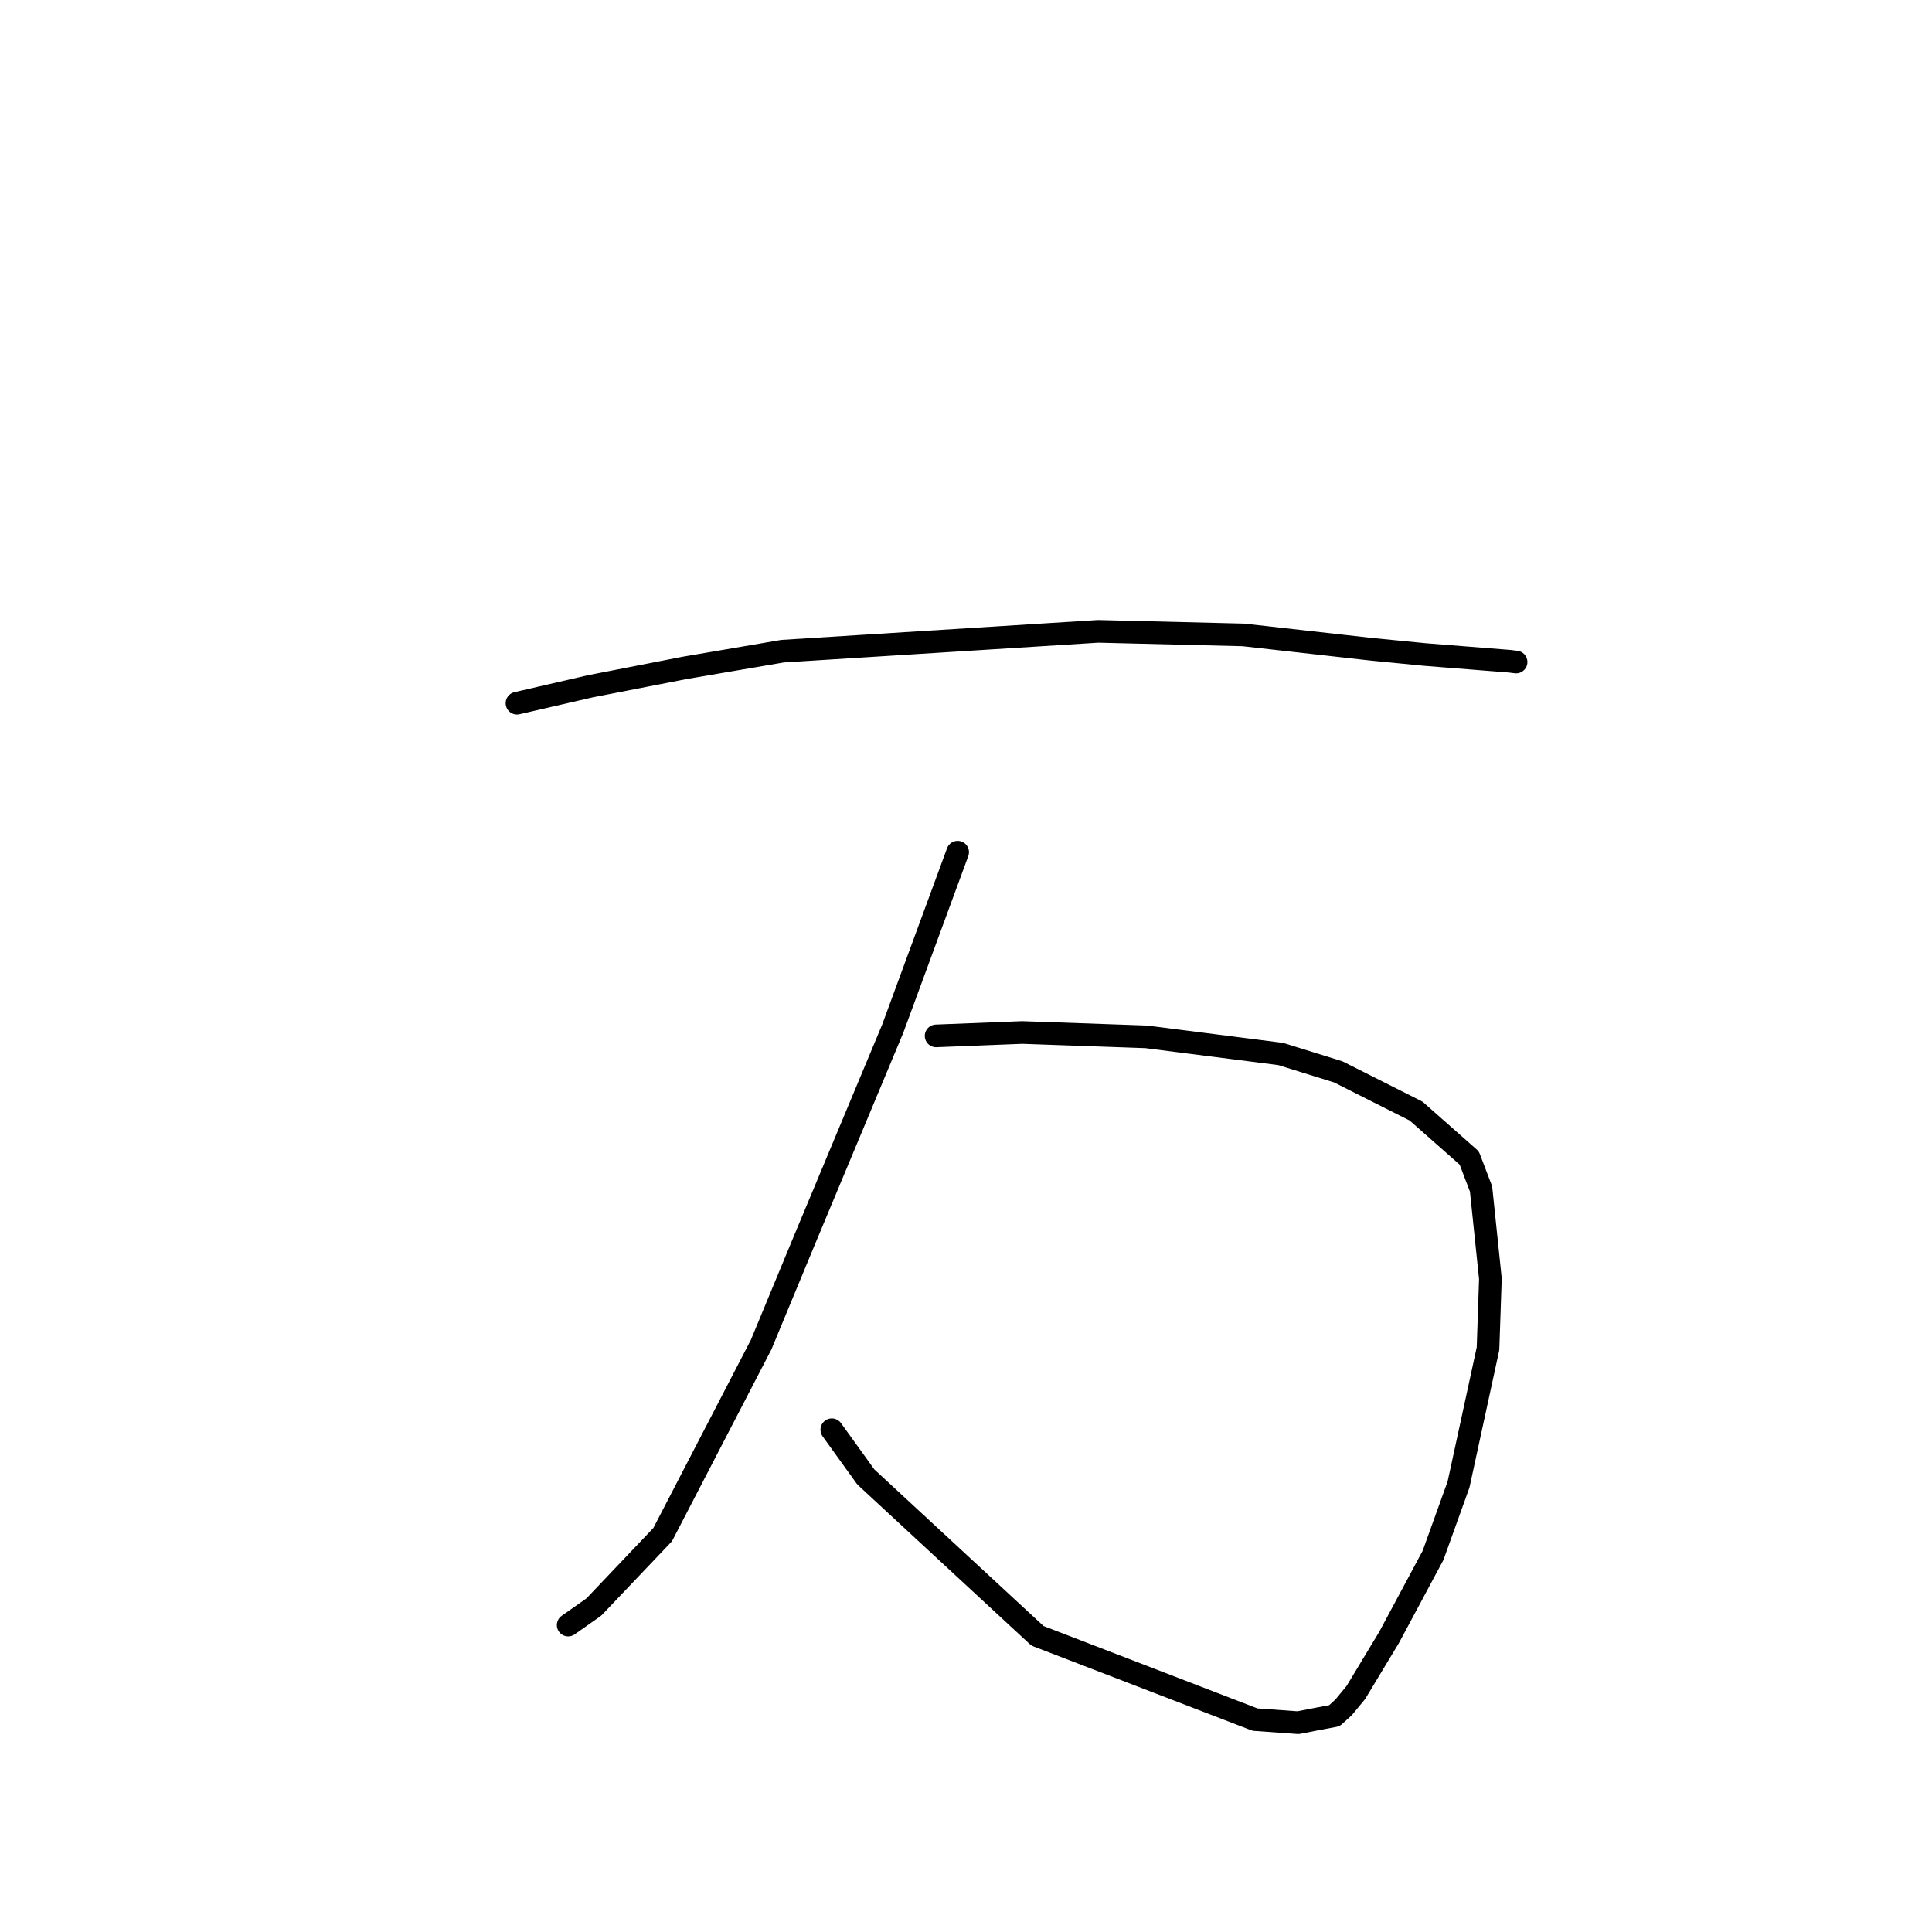 <?xml version="1.0" standalone="no"?>
    <svg width="256" height="256" xmlns="http://www.w3.org/2000/svg" version="1.1">
    <polyline stroke="black" stroke-width="3" stroke-linecap="round" fill="transparent" stroke-linejoin="round" points="68.502 93.176 78.194 90.941 90.75 88.492 103.699 86.284 145.511 83.656 164.761 84.129 181.651 86.025 188.804 86.726 199.993 87.612 200.881 87.72 200.889 87.721 200.889 87.721 200.889 87.721 200.889 87.721 " />
        <polyline stroke="black" stroke-width="3" stroke-linecap="round" fill="transparent" stroke-linejoin="round" points="124.039 137.258 135.442 136.808 151.887 137.386 169.703 139.657 177.331 142.029 187.641 147.225 194.681 153.44 196.247 157.546 197.483 169.43 197.169 178.699 193.266 196.693 189.888 206.088 184.067 216.953 179.657 224.269 178.026 226.244 176.816 227.34 174.073 227.859 172.012 228.264 166.298 227.855 137.468 216.753 114.728 195.704 110.219 189.448 " />
        <polyline stroke="black" stroke-width="3" stroke-linecap="round" fill="transparent" stroke-linejoin="round" points="126.895 112.922 118.287 136.315 106.493 164.562 100.853 178.179 87.807 203.343 78.681 212.943 75.286 215.329 " />
        </svg>